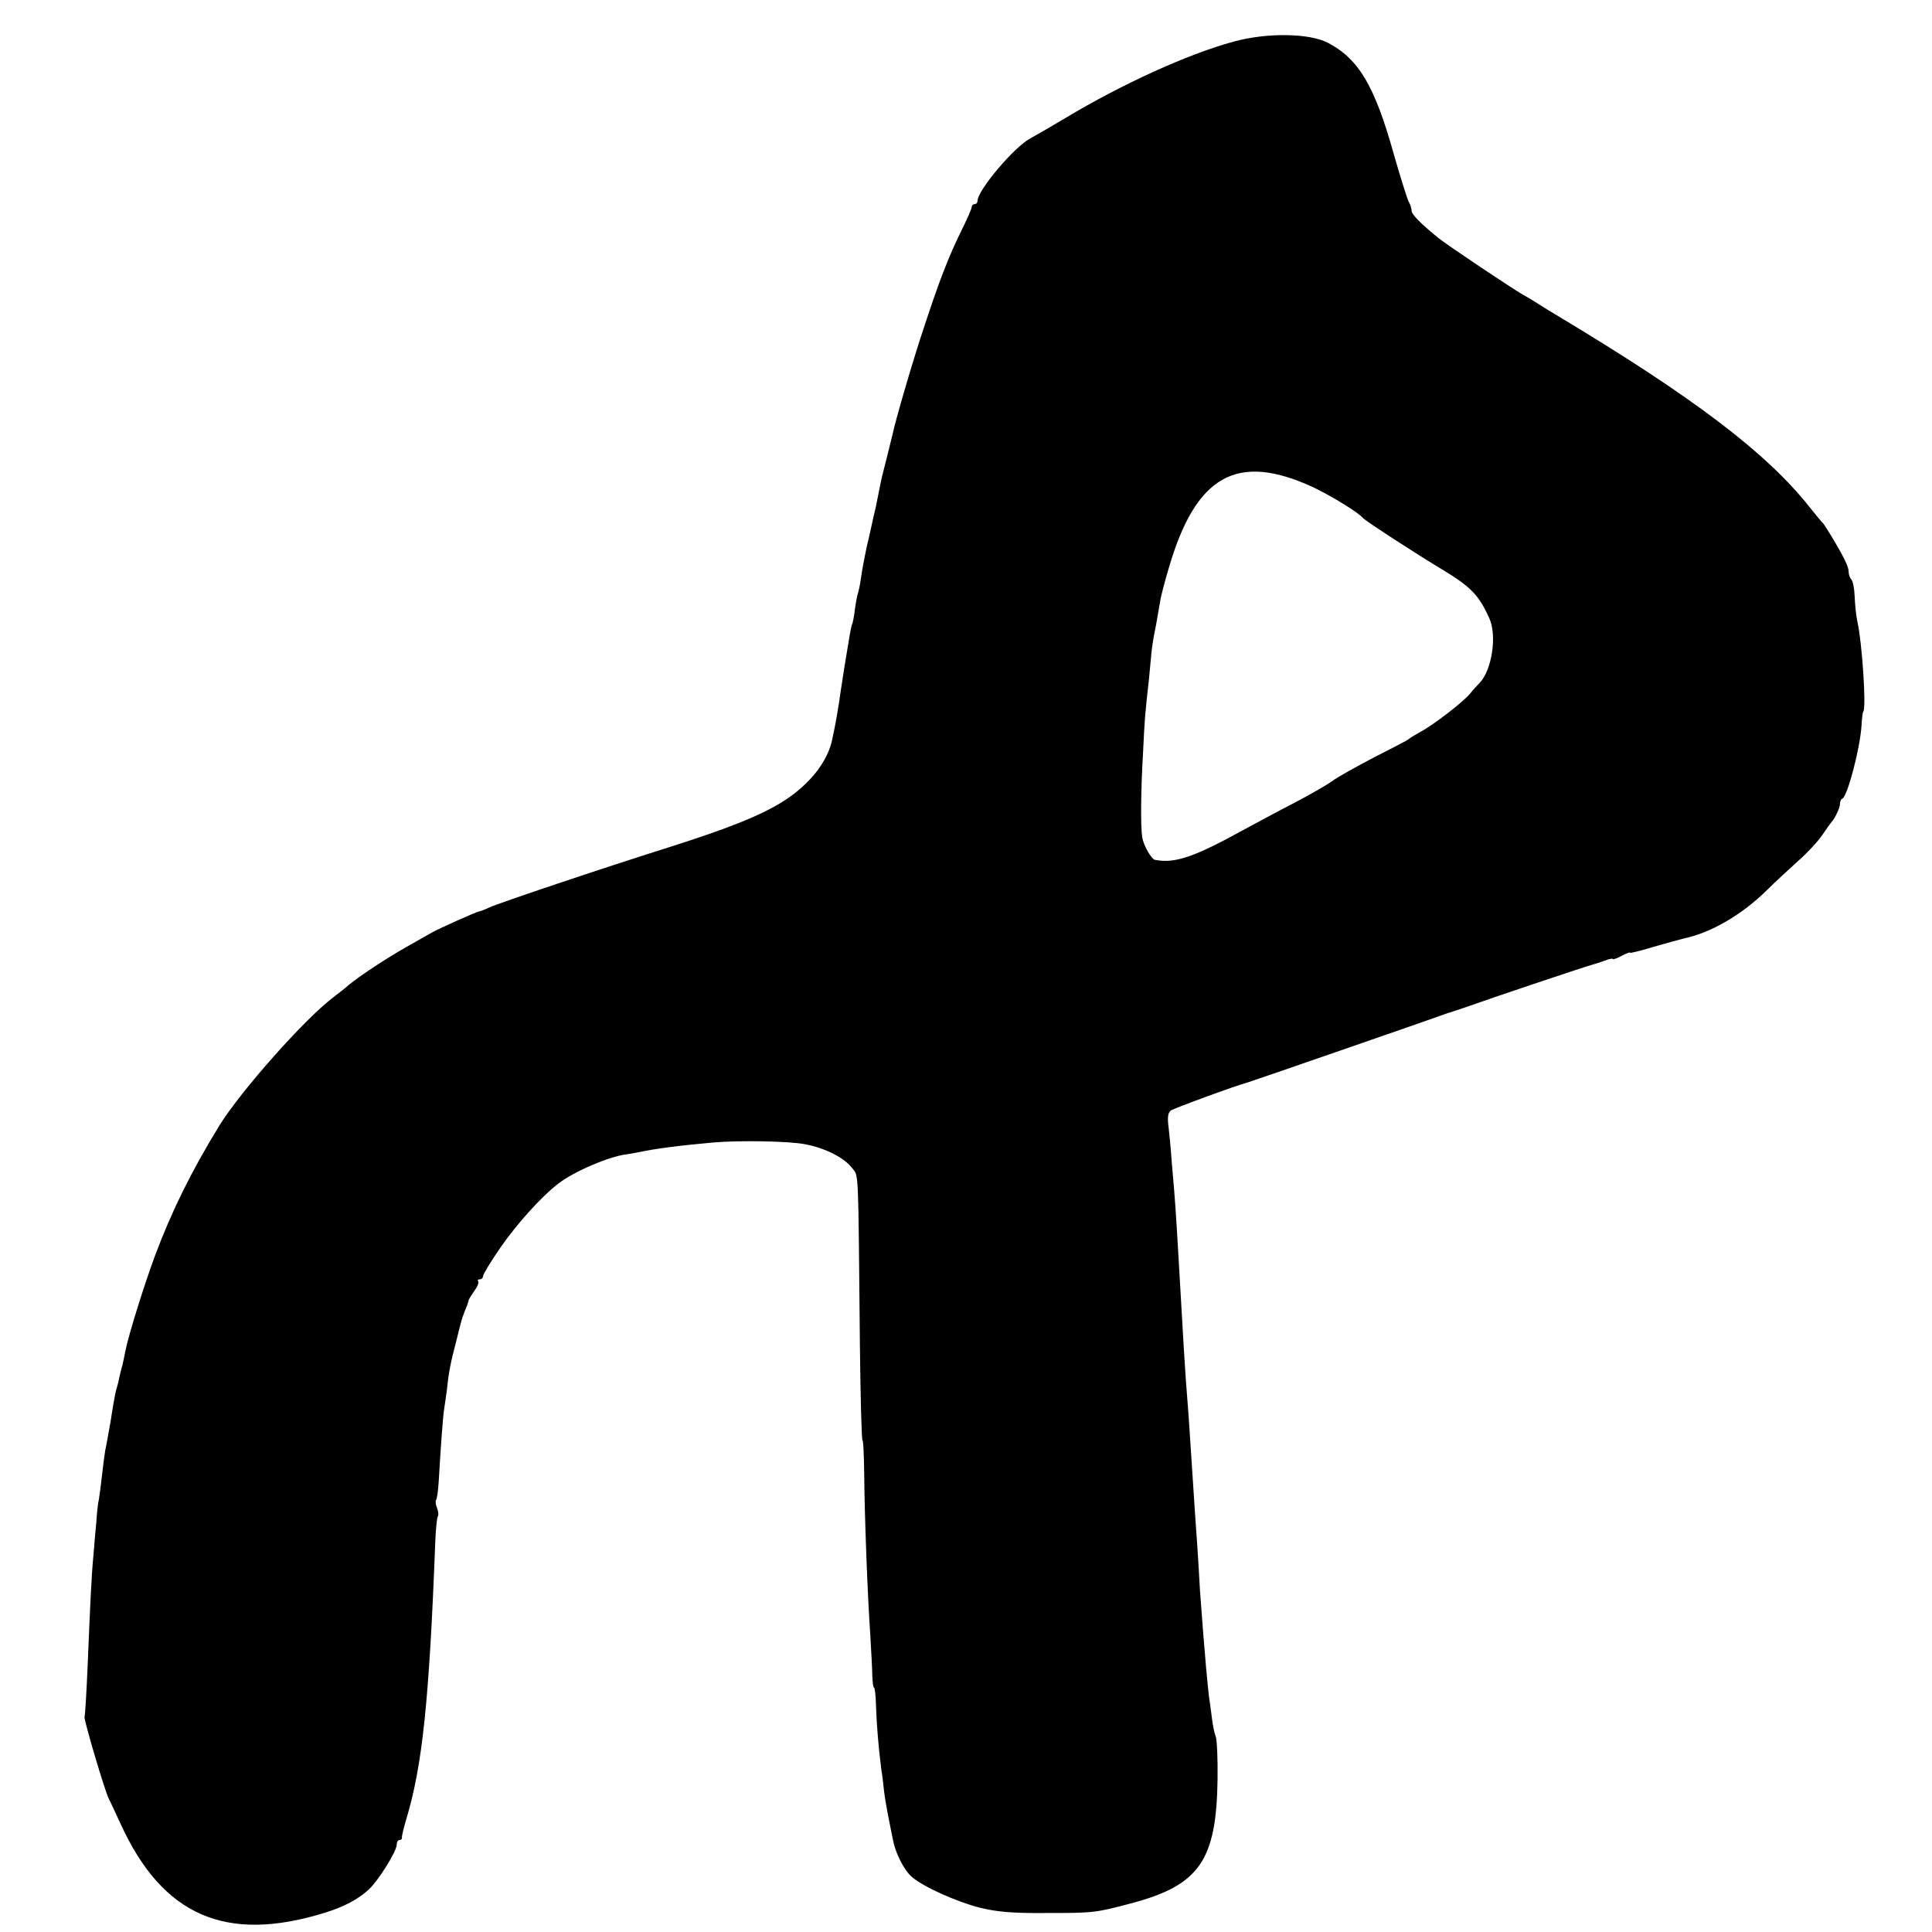 <?xml version="1.0" standalone="no"?>
<!DOCTYPE svg PUBLIC "-//W3C//DTD SVG 20010904//EN"
 "http://www.w3.org/TR/2001/REC-SVG-20010904/DTD/svg10.dtd">
<svg version="1.0" xmlns="http://www.w3.org/2000/svg"
 width="672pt" height="672pt" viewBox="0 0 672 672"
 preserveAspectRatio="xMidYMid meet">
<g transform="translate(0,672) scale(0.1,-0.1)"
fill="#000000" stroke="none">
<path d="M4290 6575 c-158 -43 -389 -148 -585 -266 -50 -30 -104 -61 -119 -69
-57 -29 -186 -182 -186 -219 0 -6 -4 -11 -10 -11 -5 0 -10 -4 -10 -10 0 -5
-16 -42 -36 -82 -44 -90 -74 -166 -129 -333 -38 -113 -100 -325 -110 -374 -2
-9 -11 -45 -20 -81 -9 -36 -19 -74 -21 -85 -2 -11 -6 -31 -9 -45 -3 -14 -7
-34 -9 -45 -3 -11 -10 -42 -16 -70 -6 -27 -13 -59 -16 -70 -2 -11 -6 -31 -9
-45 -3 -14 -8 -43 -11 -65 -3 -22 -8 -43 -9 -46 -2 -3 -7 -28 -11 -55 -3 -27
-8 -52 -10 -55 -2 -3 -5 -19 -8 -35 -10 -57 -28 -170 -32 -199 -8 -58 -17
-111 -30 -170 -9 -44 -38 -95 -76 -135 -83 -89 -193 -142 -488 -236 -235 -74
-592 -194 -627 -210 -17 -8 -33 -14 -36 -14 -7 0 -136 -58 -162 -72 -11 -6
-51 -29 -90 -51 -74 -42 -166 -103 -202 -133 -12 -11 -37 -30 -55 -44 -98 -74
-320 -324 -395 -445 -98 -160 -166 -298 -224 -453 -37 -100 -92 -275 -103
-332 -3 -14 -7 -35 -10 -48 -4 -12 -8 -31 -11 -43 -2 -11 -6 -28 -9 -37 -3 -9
-8 -33 -11 -52 -3 -19 -8 -47 -10 -62 -7 -39 -14 -80 -19 -103 -2 -11 -7 -49
-11 -85 -4 -36 -9 -74 -11 -85 -3 -11 -7 -47 -9 -80 -3 -33 -8 -85 -10 -115
-7 -71 -11 -164 -20 -380 -4 -96 -9 -178 -11 -181 -4 -7 71 -260 85 -287 5 -9
23 -48 40 -85 146 -320 366 -417 711 -310 68 21 116 47 153 81 34 32 97 133
97 156 0 9 4 16 10 16 5 0 9 3 8 8 -1 4 6 34 16 67 55 185 79 408 100 963 2
46 6 85 9 88 3 4 2 16 -3 29 -5 13 -6 25 -3 28 3 4 7 32 9 64 7 122 15 229 19
253 2 14 7 45 10 70 6 59 13 93 32 165 8 33 16 65 18 70 1 6 7 23 13 38 7 16
12 31 12 34 0 3 9 17 20 33 11 15 17 30 13 34 -3 3 -1 6 5 6 7 0 12 5 12 11 0
6 27 51 61 100 56 81 141 176 201 222 52 41 177 95 238 102 8 1 29 5 45 8 52
11 131 22 255 33 89 8 266 5 320 -6 70 -13 137 -47 164 -83 23 -31 21 19 27
-619 2 -181 6 -328 9 -328 3 0 5 -53 6 -118 1 -136 11 -413 21 -557 3 -55 7
-119 7 -142 1 -24 3 -43 6 -43 3 0 6 -28 7 -63 2 -66 9 -147 18 -218 4 -24 8
-60 10 -79 2 -19 9 -60 15 -90 6 -30 13 -66 16 -80 8 -44 38 -104 64 -127 39
-35 157 -88 240 -109 58 -14 111 -19 230 -18 164 0 171 1 292 33 239 63 299
148 303 431 1 74 -2 142 -7 152 -4 9 -10 38 -13 65 -3 26 -8 59 -10 73 -2 14
-6 59 -10 100 -3 41 -8 95 -10 120 -2 25 -7 90 -11 145 -3 55 -7 123 -9 150
-2 28 -6 86 -9 130 -7 110 -17 260 -21 320 -2 28 -7 93 -11 145 -6 95 -8 121
-18 300 -7 126 -17 294 -22 350 -2 25 -6 72 -9 105 -2 33 -7 83 -10 111 -5 36
-3 53 7 61 11 8 226 87 268 98 14 4 638 220 670 232 8 3 20 7 25 9 6 1 37 12
70 23 95 34 418 142 435 146 8 2 27 8 43 14 15 6 27 8 27 5 0 -2 14 2 30 11
17 9 30 14 30 11 0 -2 37 7 83 21 45 13 92 26 105 29 92 19 201 82 288 168 28
28 77 73 108 101 31 27 69 68 84 90 15 22 29 42 32 45 12 12 30 51 30 64 0 8
3 16 8 18 18 8 62 175 67 256 1 24 4 45 6 47 11 11 -4 242 -21 315 -4 19 -8
58 -9 85 -1 28 -6 54 -12 60 -5 5 -9 17 -9 27 0 17 -17 52 -63 128 -12 19 -23
37 -26 40 -4 3 -24 28 -46 55 -148 188 -402 381 -868 661 -27 16 -61 37 -75
46 -15 10 -40 25 -55 33 -34 19 -264 173 -291 195 -59 47 -96 84 -96 96 0 8
-4 22 -10 32 -5 9 -28 82 -51 162 -67 241 -123 335 -230 391 -65 34 -213 36
-329 4z m278 -1550 c63 -30 156 -87 172 -106 9 -11 185 -125 275 -179 101 -61
129 -90 165 -170 28 -61 9 -182 -34 -226 -8 -8 -23 -24 -33 -37 -23 -28 -126
-108 -173 -133 -19 -11 -37 -21 -40 -25 -3 -3 -57 -31 -120 -63 -63 -33 -128
-69 -145 -82 -16 -12 -75 -46 -130 -75 -55 -28 -134 -71 -175 -93 -176 -97
-242 -120 -312 -107 -13 2 -41 51 -45 79 -6 36 -5 162 3 297 5 109 7 135 20
249 3 32 7 75 9 95 2 20 6 45 8 56 4 19 11 56 22 121 2 17 16 70 30 117 94
324 238 405 503 282z"/>
</g>
</svg>
